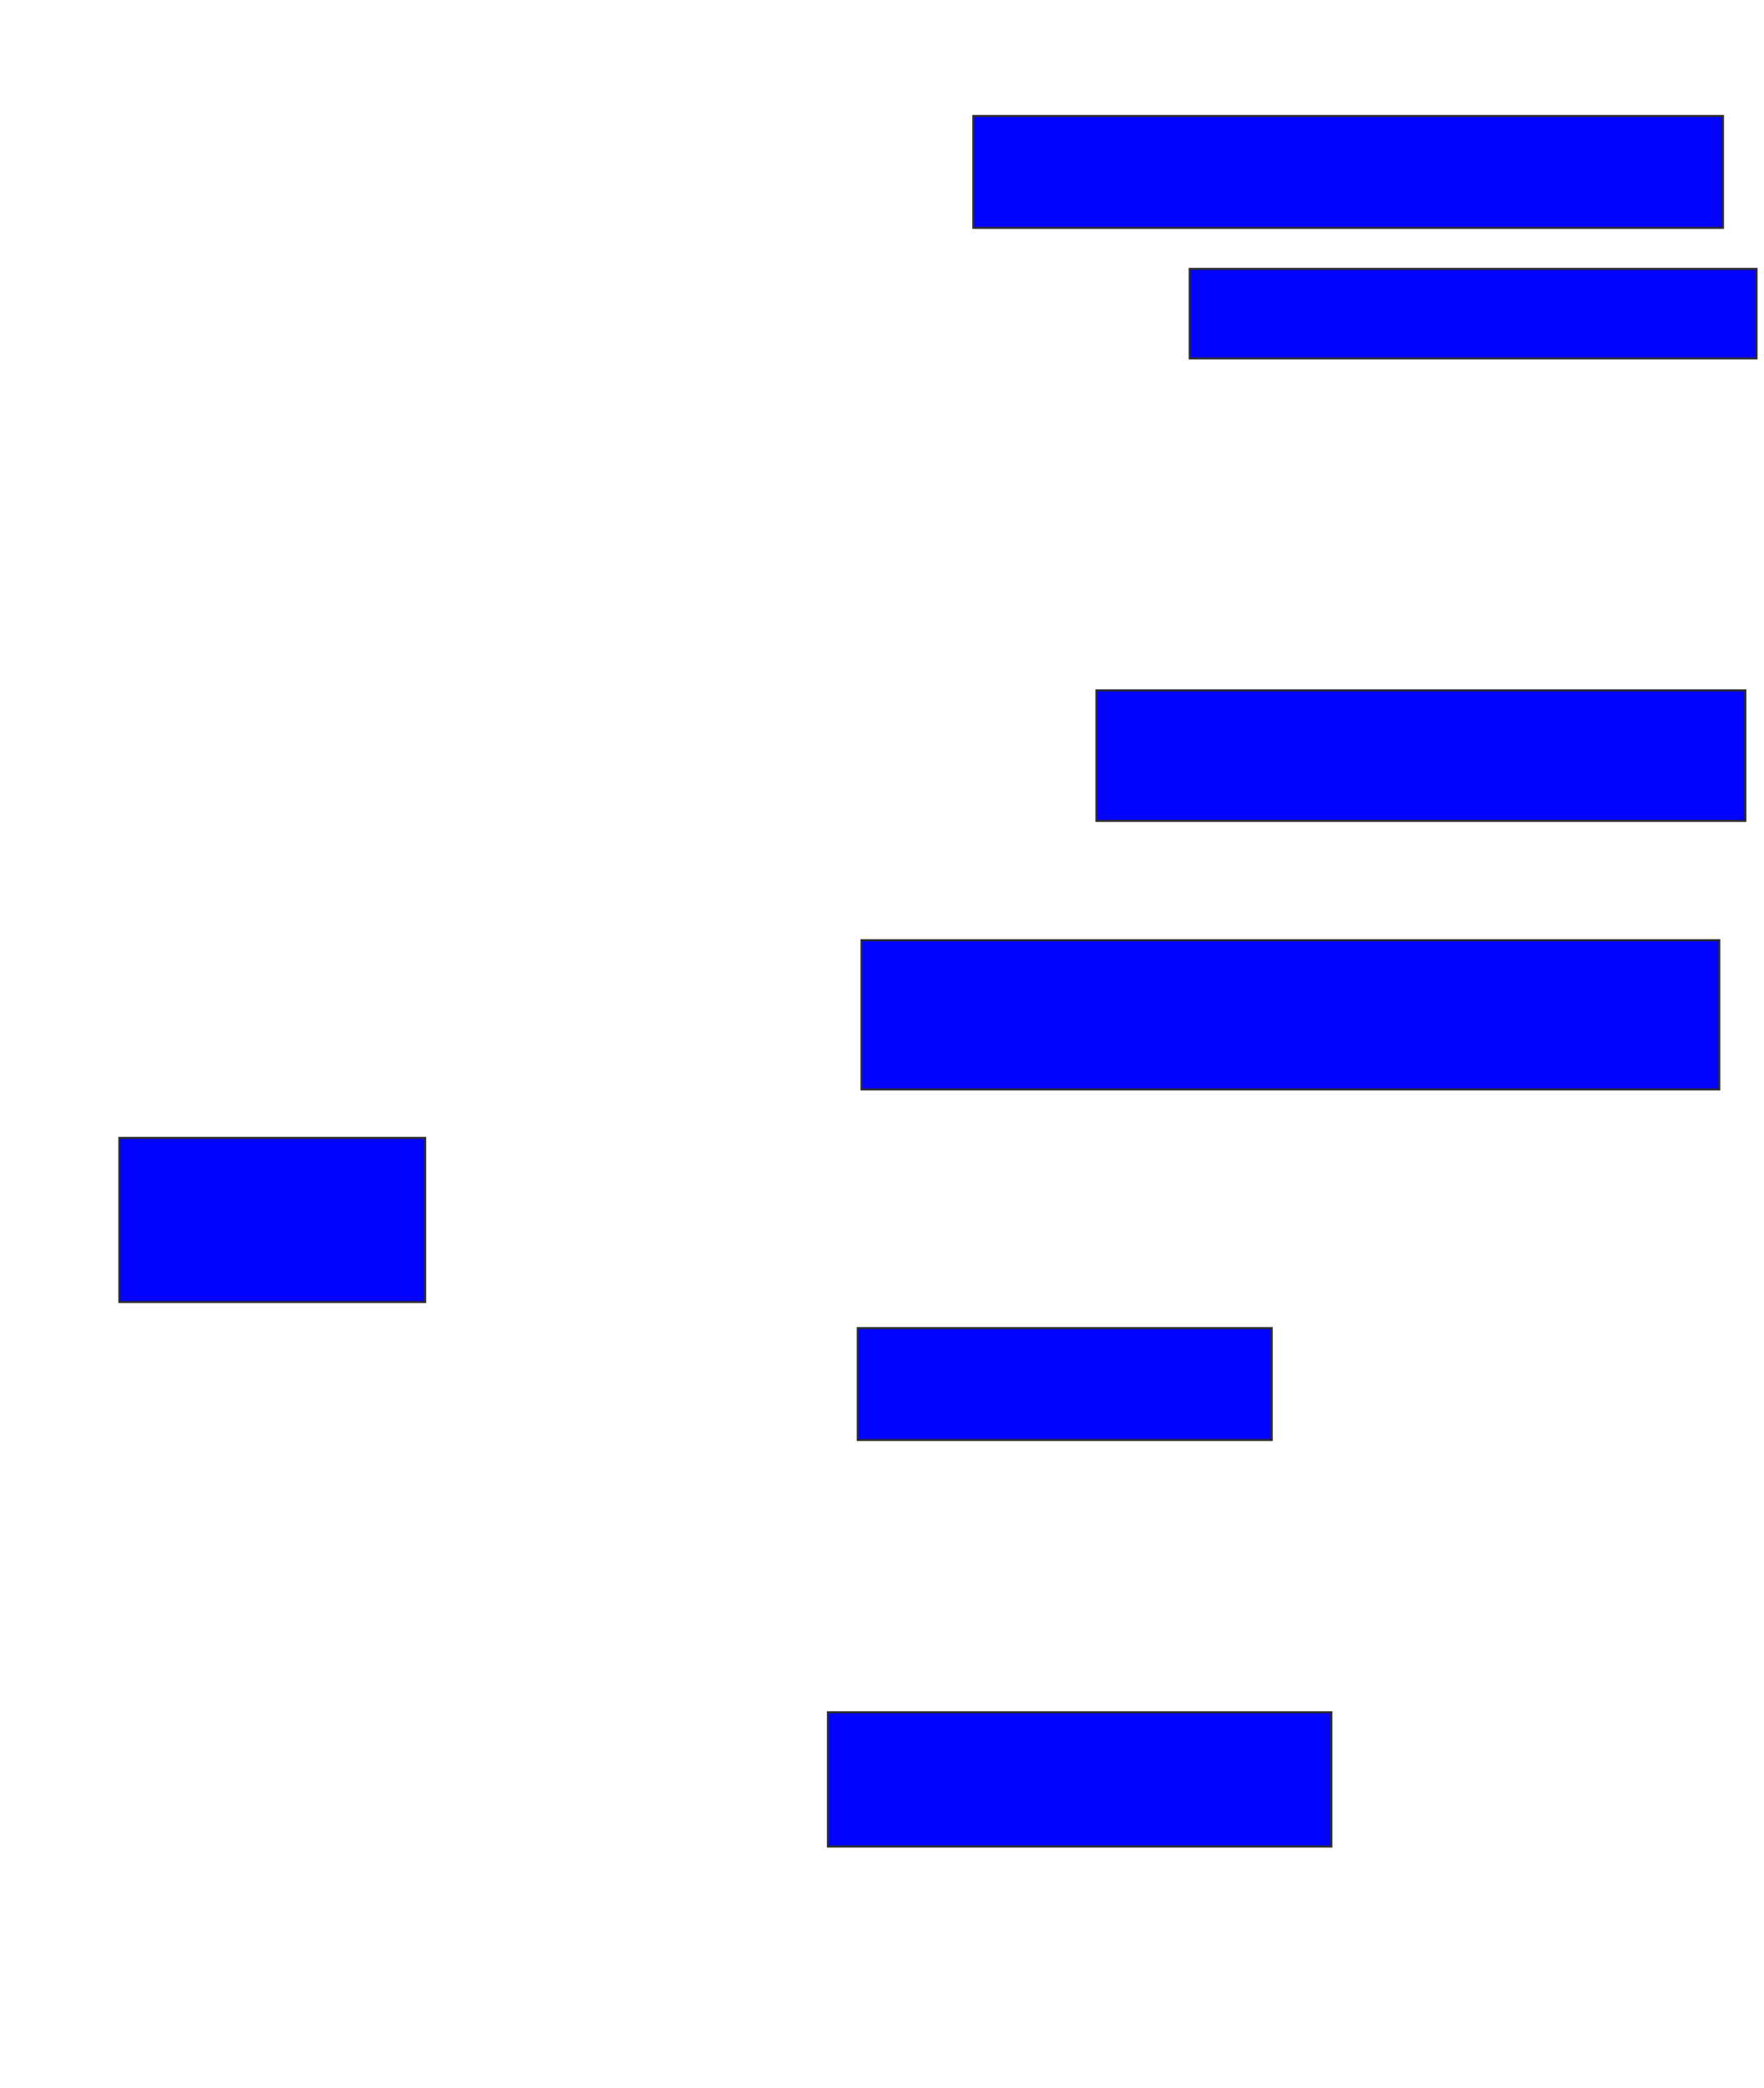 <svg xmlns="http://www.w3.org/2000/svg" width="860" height="1018">
 <!-- Created with Image Occlusion Enhanced -->
 <g>
  <title>Labels</title>
 </g>
 <g>
  <title>Masks</title>
  
  <rect stroke="#2D2D2D" id="45eec90477bb4bac81a2fbc0627f7275-ao-2" height="54.545" width="365.455" y="56.545" x="474.545" fill="#0203ff"/>
  <rect id="45eec90477bb4bac81a2fbc0627f7275-ao-3" height="43.636" width="276.364" y="131.091" x="580" stroke="#2D2D2D" fill="#0203ff"/>
  <rect id="45eec90477bb4bac81a2fbc0627f7275-ao-4" height="63.636" width="316.364" y="336.545" x="534.545" stroke-linecap="null" stroke-linejoin="null" stroke-dasharray="null" stroke="#2D2D2D" fill="#0203ff"/>
  <rect id="45eec90477bb4bac81a2fbc0627f7275-ao-5" height="72.727" width="418.182" y="458.364" x="420" stroke-linecap="null" stroke-linejoin="null" stroke-dasharray="null" stroke="#2D2D2D" fill="#0203ff"/>
  <rect id="45eec90477bb4bac81a2fbc0627f7275-ao-6" height="54.545" width="201.818" y="647.454" x="418.182" stroke-linecap="null" stroke-linejoin="null" stroke-dasharray="null" stroke="#2D2D2D" fill="#0203ff"/>
  <rect id="45eec90477bb4bac81a2fbc0627f7275-ao-7" height="65.455" width="245.455" y="834.727" x="403.636" stroke-linecap="null" stroke-linejoin="null" stroke-dasharray="null" stroke="#2D2D2D" fill="#0203ff"/>
  <rect stroke="#2D2D2D" id="45eec90477bb4bac81a2fbc0627f7275-ao-8" height="80" width="149.091" y="554.727" x="58.182" stroke-linecap="null" stroke-linejoin="null" stroke-dasharray="null" fill="#0203ff"/>
 </g>
</svg>